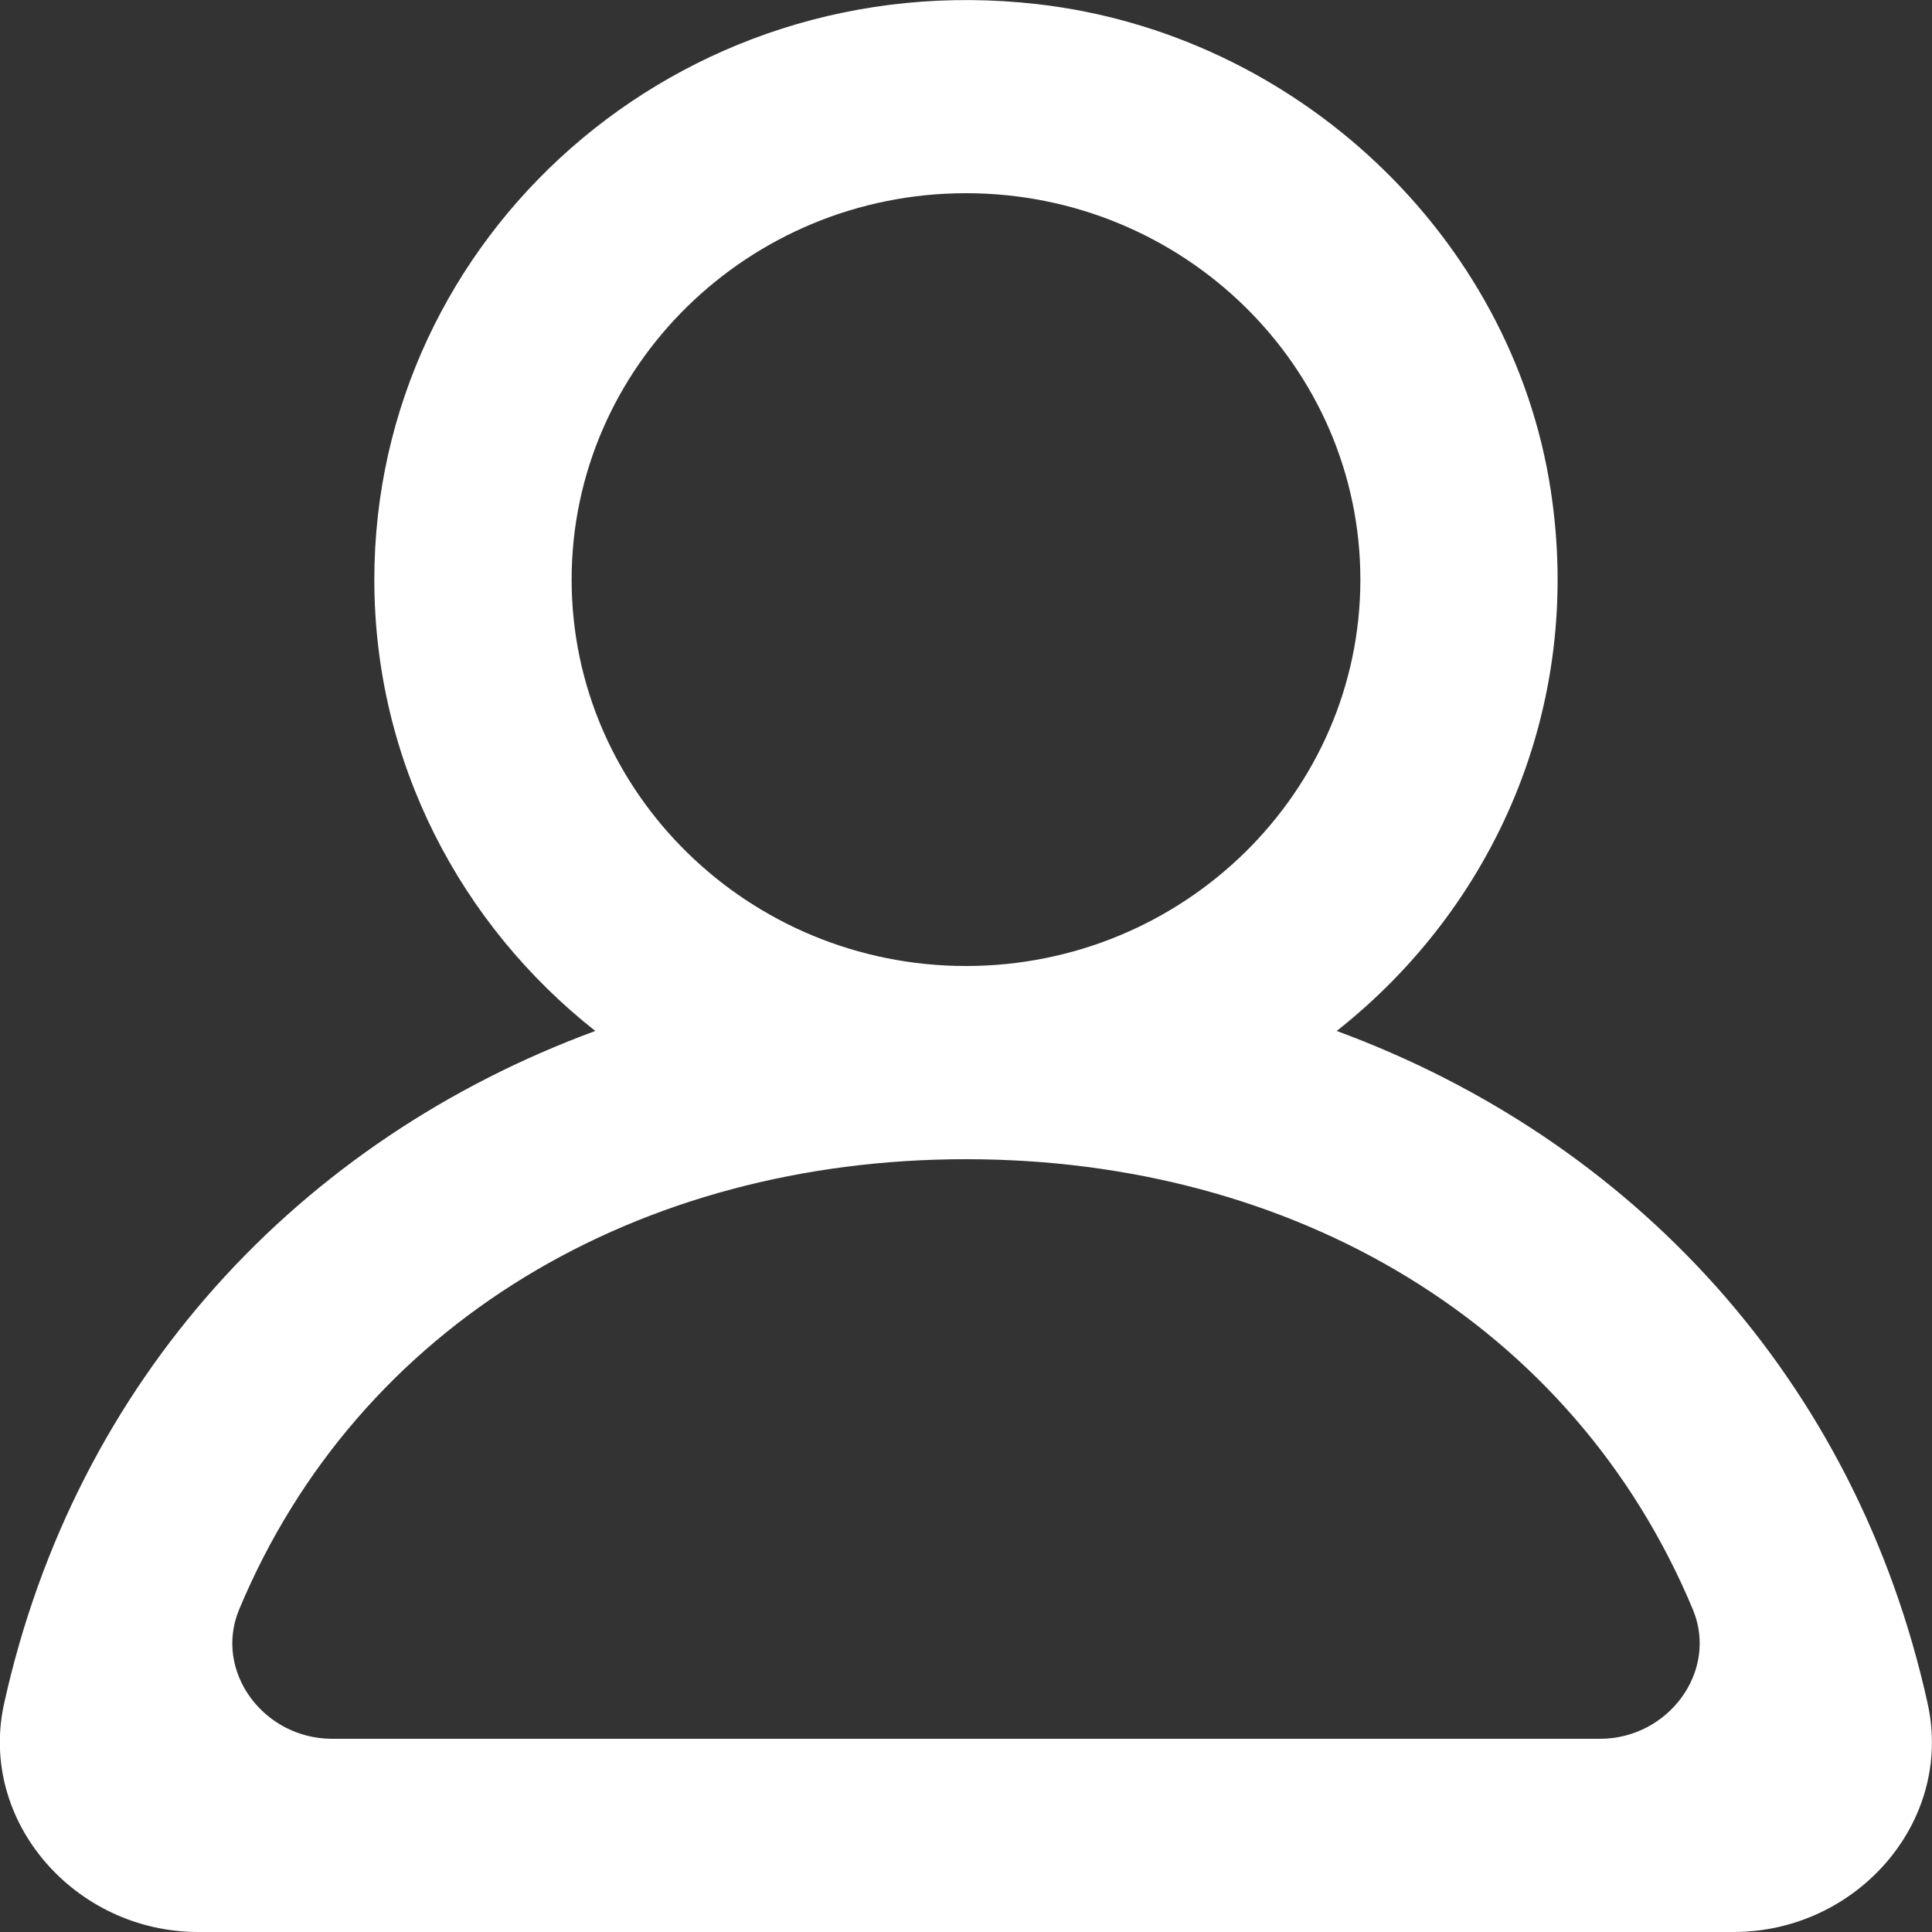 <?xml version="1.0" encoding="utf-8"?>
<!-- Generator: Adobe Illustrator 26.3.1, SVG Export Plug-In . SVG Version: 6.00 Build 0)  -->
<svg version="1.1" id="Capa_1" xmlns="http://www.w3.org/2000/svg" xmlns:xlink="http://www.w3.org/1999/xlink" x="0px" y="0px"
	 viewBox="0 0 800 800" style="enable-background:new 0 0 800 800;" xml:space="preserve">
<rect x="0" y="0" width="800" height="800" fill="#333333" stroke="none"/>
<style type="text/css">
	.st0{fill-rule:evenodd;clip-rule:evenodd;fill:#FFFFFF;}
</style>
<g id="Page-1">
	<g id="Dribbble-Light-Preview" transform="translate(-140, -2159)">
		<g id="icons" transform="translate(56, 160)">
			<path id="profile_x5F_round-_x5B__x23_1342_x5D_" class="st0" d="M746.5,2719h-525c-28.3,0-49.1-27.9-38.5-53.5
				C232.5,2546.9,348.7,2479,484,2479c135.4,0,251.5,67.9,301,186.5C795.6,2691.1,774.8,2719,746.5,2719 M320.7,2239
				c0-88.2,73.3-160,163.3-160c90.1,0,163.3,71.8,163.3,160c0,88.2-73.3,160-163.3,160C394,2399,320.7,2327.2,320.7,2239
				 M882.2,2704.4c-29.7-134.4-122.5-233.5-244.7-278.5c64.8-51.1,102.5-133.7,88.6-224.1c-16.1-104.9-105.2-188.9-212.7-201.1
				C364.9,1983.8,239,2097,239,2239c0,75.6,35.8,143,91.5,186.9c-122.3,45-215.1,144.2-244.8,278.5c-10.8,48.8,29.4,94.6,80.4,94.6
				h635.7C852.9,2799,893,2753.3,882.2,2704.4"/>
		</g>
	</g>
</g>
</svg>
